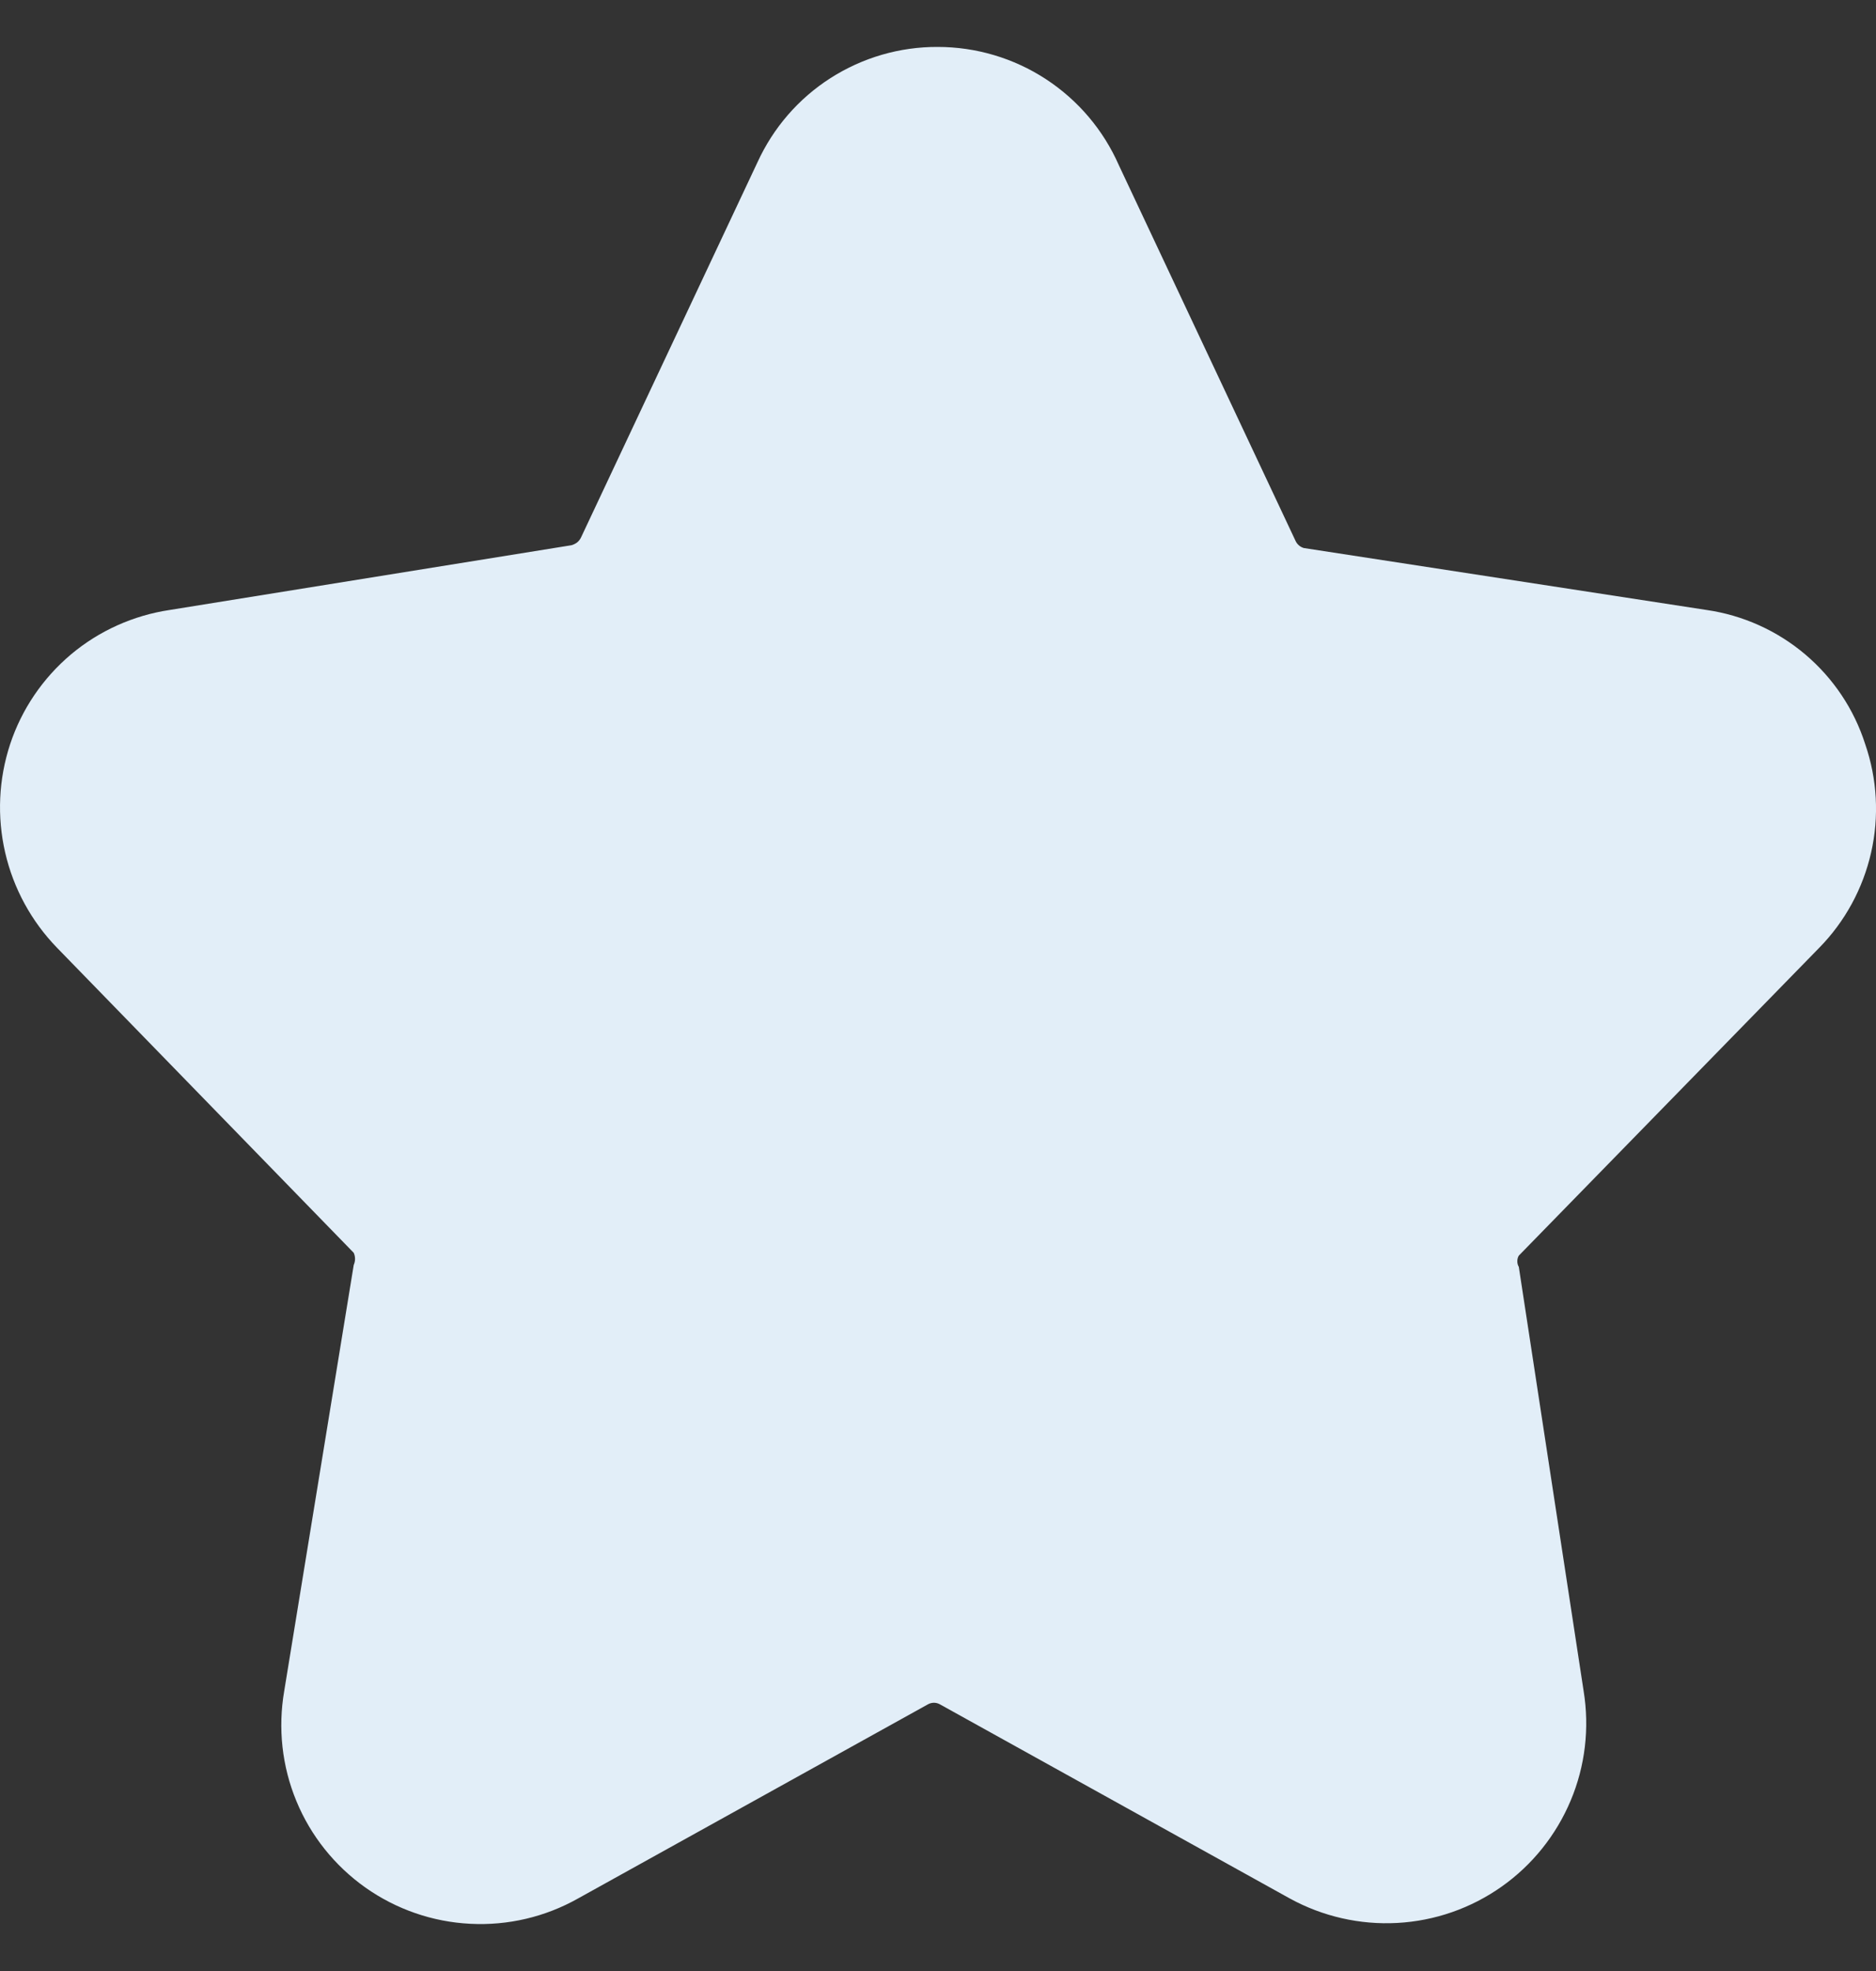 <svg width="20" height="21" viewBox="0 0 20 21" fill="none" xmlns="http://www.w3.org/2000/svg">
<rect x="0" y="0" width="20" height="21" fill="#333333" stroke="none"/>
<path d="M19.395 10.098C19.67 9.818 19.861 9.466 19.948 9.083C20.035 8.7 20.013 8.3 19.885 7.929C19.766 7.556 19.544 7.225 19.245 6.972C18.946 6.719 18.581 6.555 18.194 6.499L13.9 5.839C13.88 5.833 13.861 5.823 13.846 5.809C13.83 5.795 13.818 5.778 13.81 5.759L11.928 1.76C11.763 1.385 11.493 1.067 11.15 0.843C10.807 0.619 10.406 0.5 9.997 0.5C9.592 0.498 9.195 0.614 8.854 0.832C8.513 1.05 8.243 1.362 8.075 1.73L6.193 5.729C6.183 5.749 6.169 5.766 6.152 5.78C6.134 5.793 6.114 5.803 6.093 5.809L1.809 6.499C1.421 6.557 1.056 6.721 0.756 6.973C0.456 7.226 0.231 7.557 0.108 7.929C-0.015 8.302 -0.033 8.701 0.055 9.083C0.143 9.466 0.335 9.817 0.608 10.098L3.771 13.348C3.78 13.368 3.785 13.39 3.785 13.413C3.785 13.435 3.78 13.457 3.771 13.478L3.03 18.017C2.962 18.412 3.006 18.819 3.16 19.19C3.313 19.561 3.569 19.88 3.897 20.112C4.225 20.343 4.612 20.477 5.013 20.497C5.415 20.518 5.813 20.424 6.163 20.227L9.896 18.157C9.915 18.147 9.936 18.142 9.957 18.142C9.977 18.142 9.998 18.147 10.017 18.157L13.75 20.227C14.1 20.419 14.498 20.51 14.897 20.488C15.297 20.466 15.682 20.332 16.009 20.101C16.335 19.871 16.59 19.553 16.745 19.184C16.9 18.816 16.947 18.411 16.883 18.017L16.192 13.498C16.181 13.48 16.176 13.459 16.176 13.438C16.176 13.417 16.181 13.396 16.192 13.378L19.395 10.098Z" fill="#E2EEF8"/>
</svg>
